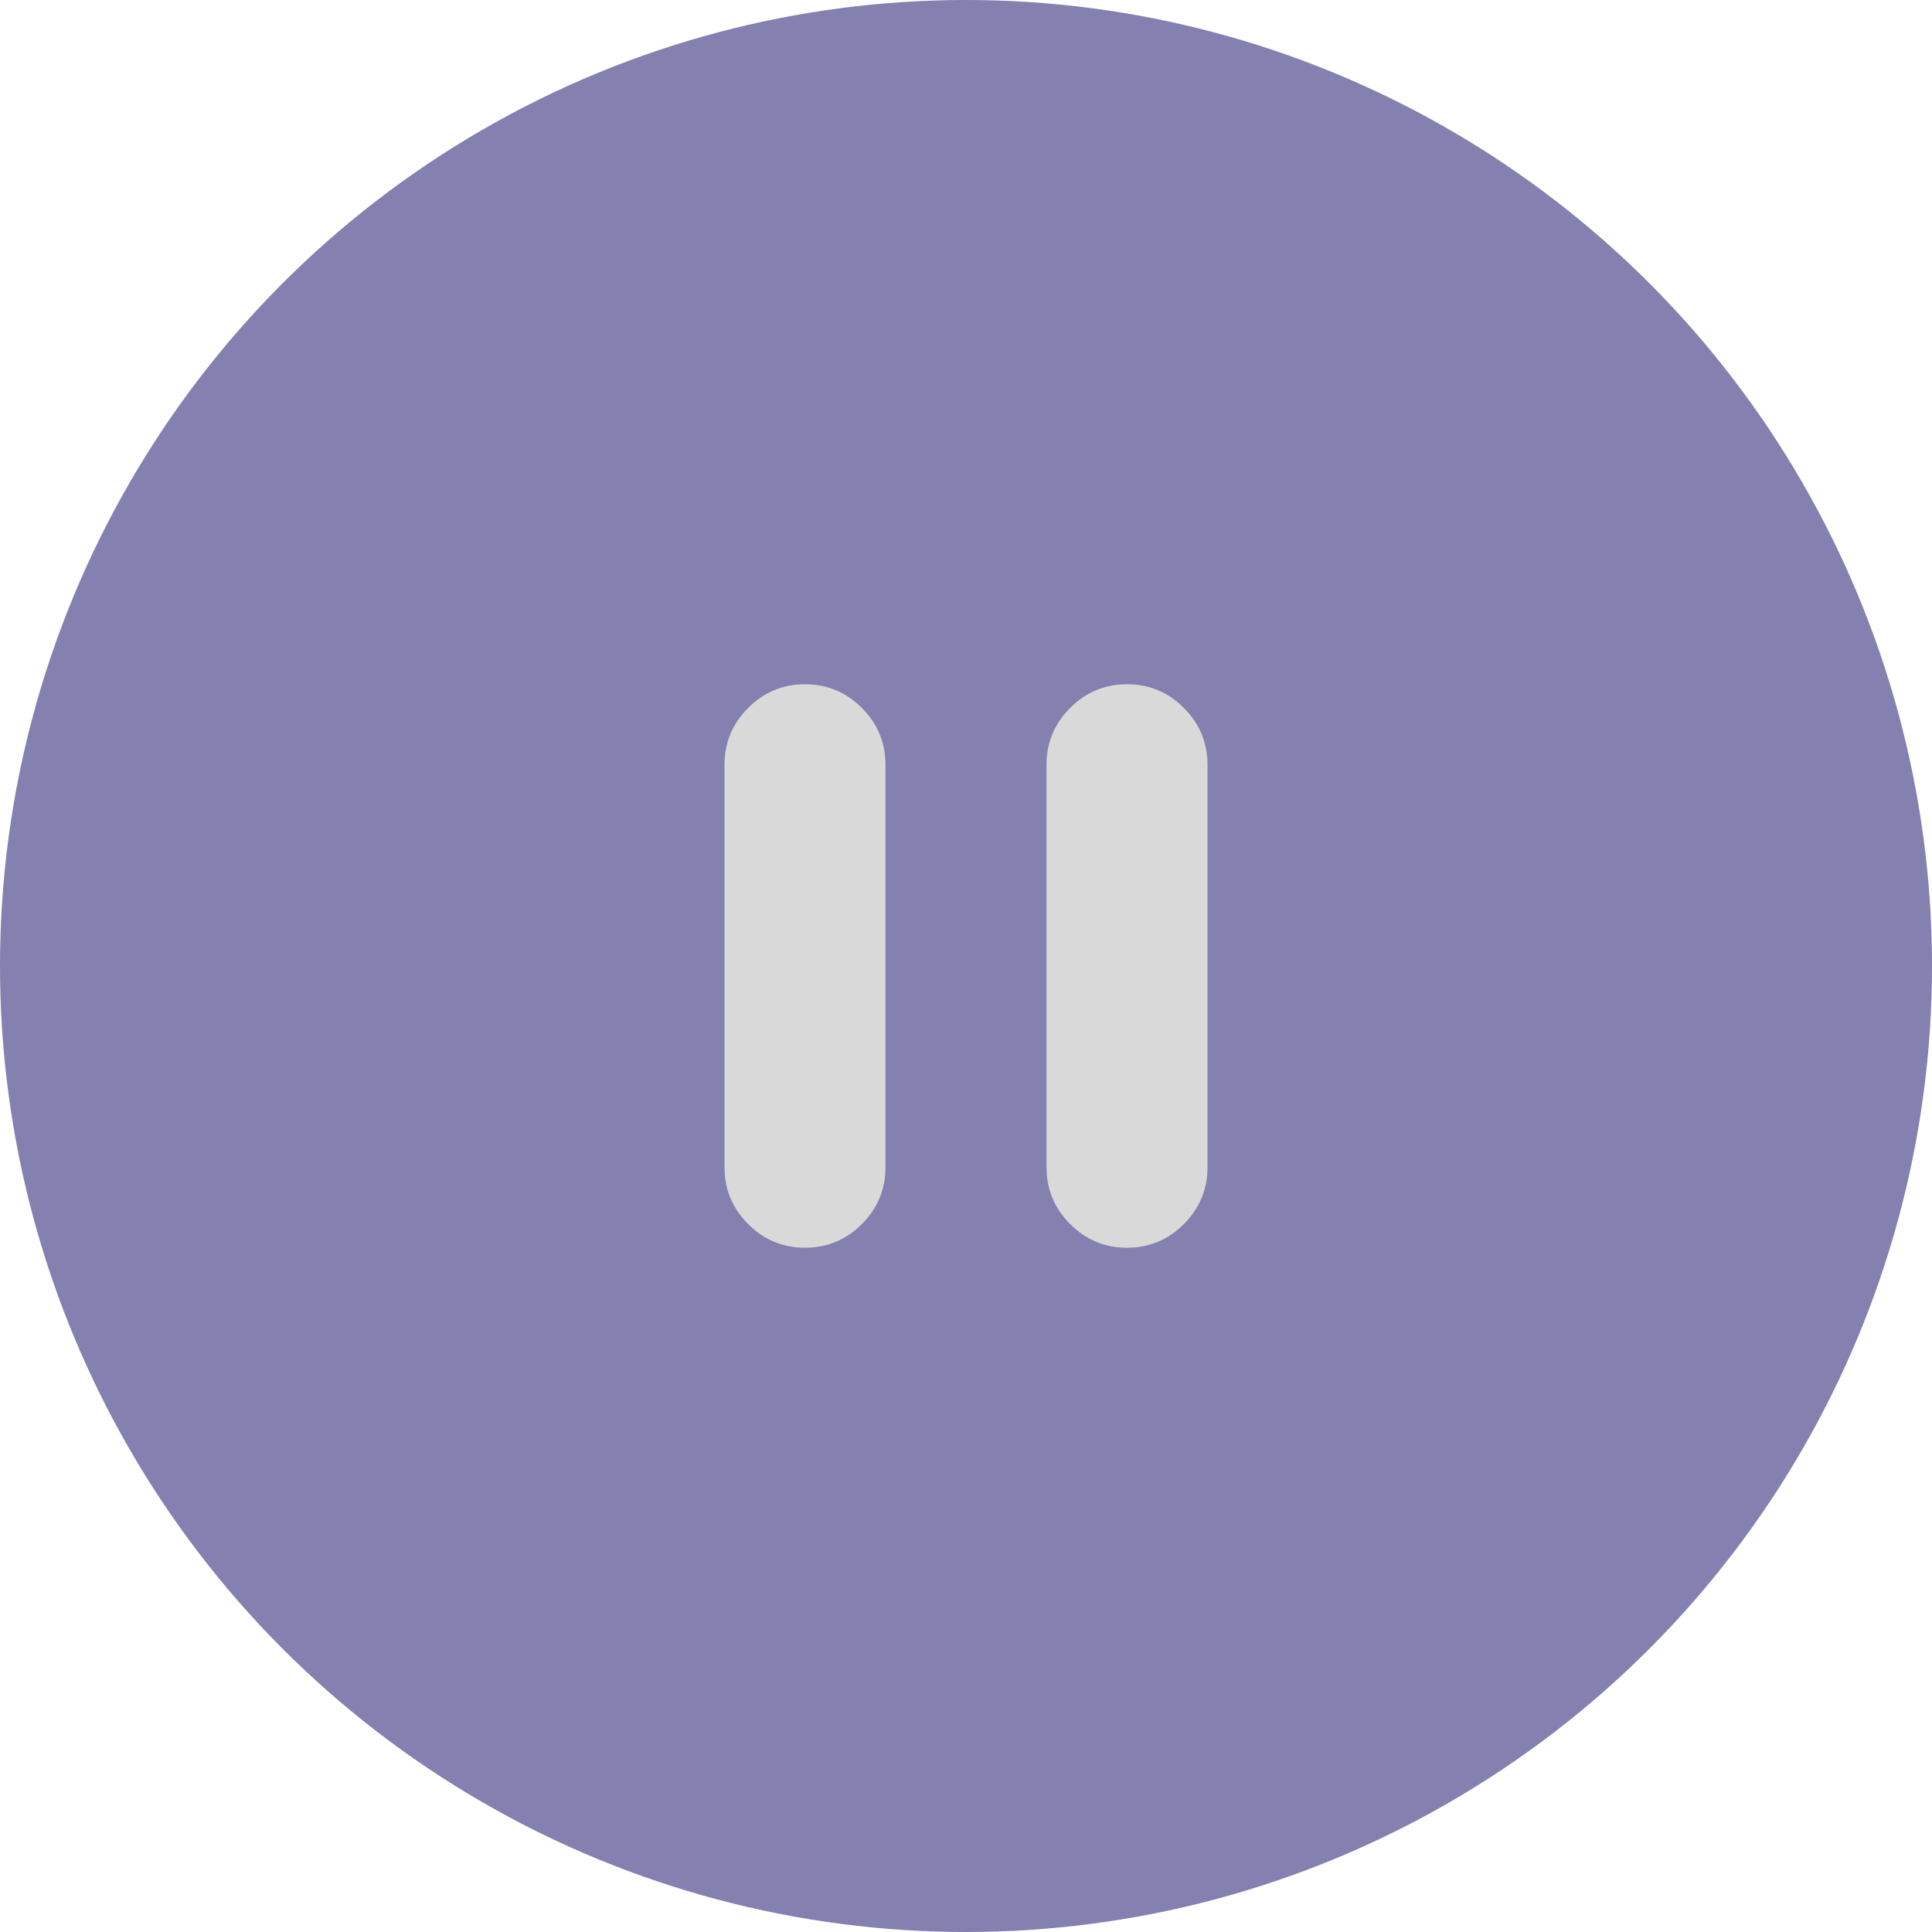 <svg width="36" height="36" viewBox="0 0 36 36" fill="none" xmlns="http://www.w3.org/2000/svg">
<circle cx="18" cy="18" r="18" fill="#8480AF"/>
<path d="M21 23.25C20.587 23.25 20.234 23.103 19.941 22.809C19.647 22.516 19.5 22.163 19.5 21.75V14.25C19.5 13.838 19.647 13.484 19.941 13.191C20.234 12.897 20.587 12.75 21 12.75C21.413 12.75 21.766 12.897 22.059 13.191C22.353 13.484 22.5 13.838 22.5 14.25V21.75C22.5 22.163 22.353 22.516 22.059 22.809C21.766 23.103 21.413 23.25 21 23.25ZM15 23.25C14.588 23.25 14.234 23.103 13.941 22.809C13.647 22.516 13.5 22.163 13.5 21.75V14.25C13.5 13.838 13.647 13.484 13.941 13.191C14.234 12.897 14.588 12.75 15 12.75C15.412 12.75 15.766 12.897 16.059 13.191C16.353 13.484 16.5 13.838 16.5 14.25V21.75C16.5 22.163 16.353 22.516 16.059 22.809C15.766 23.103 15.412 23.25 15 23.25Z" fill="#D9D9D9"/>
</svg>
